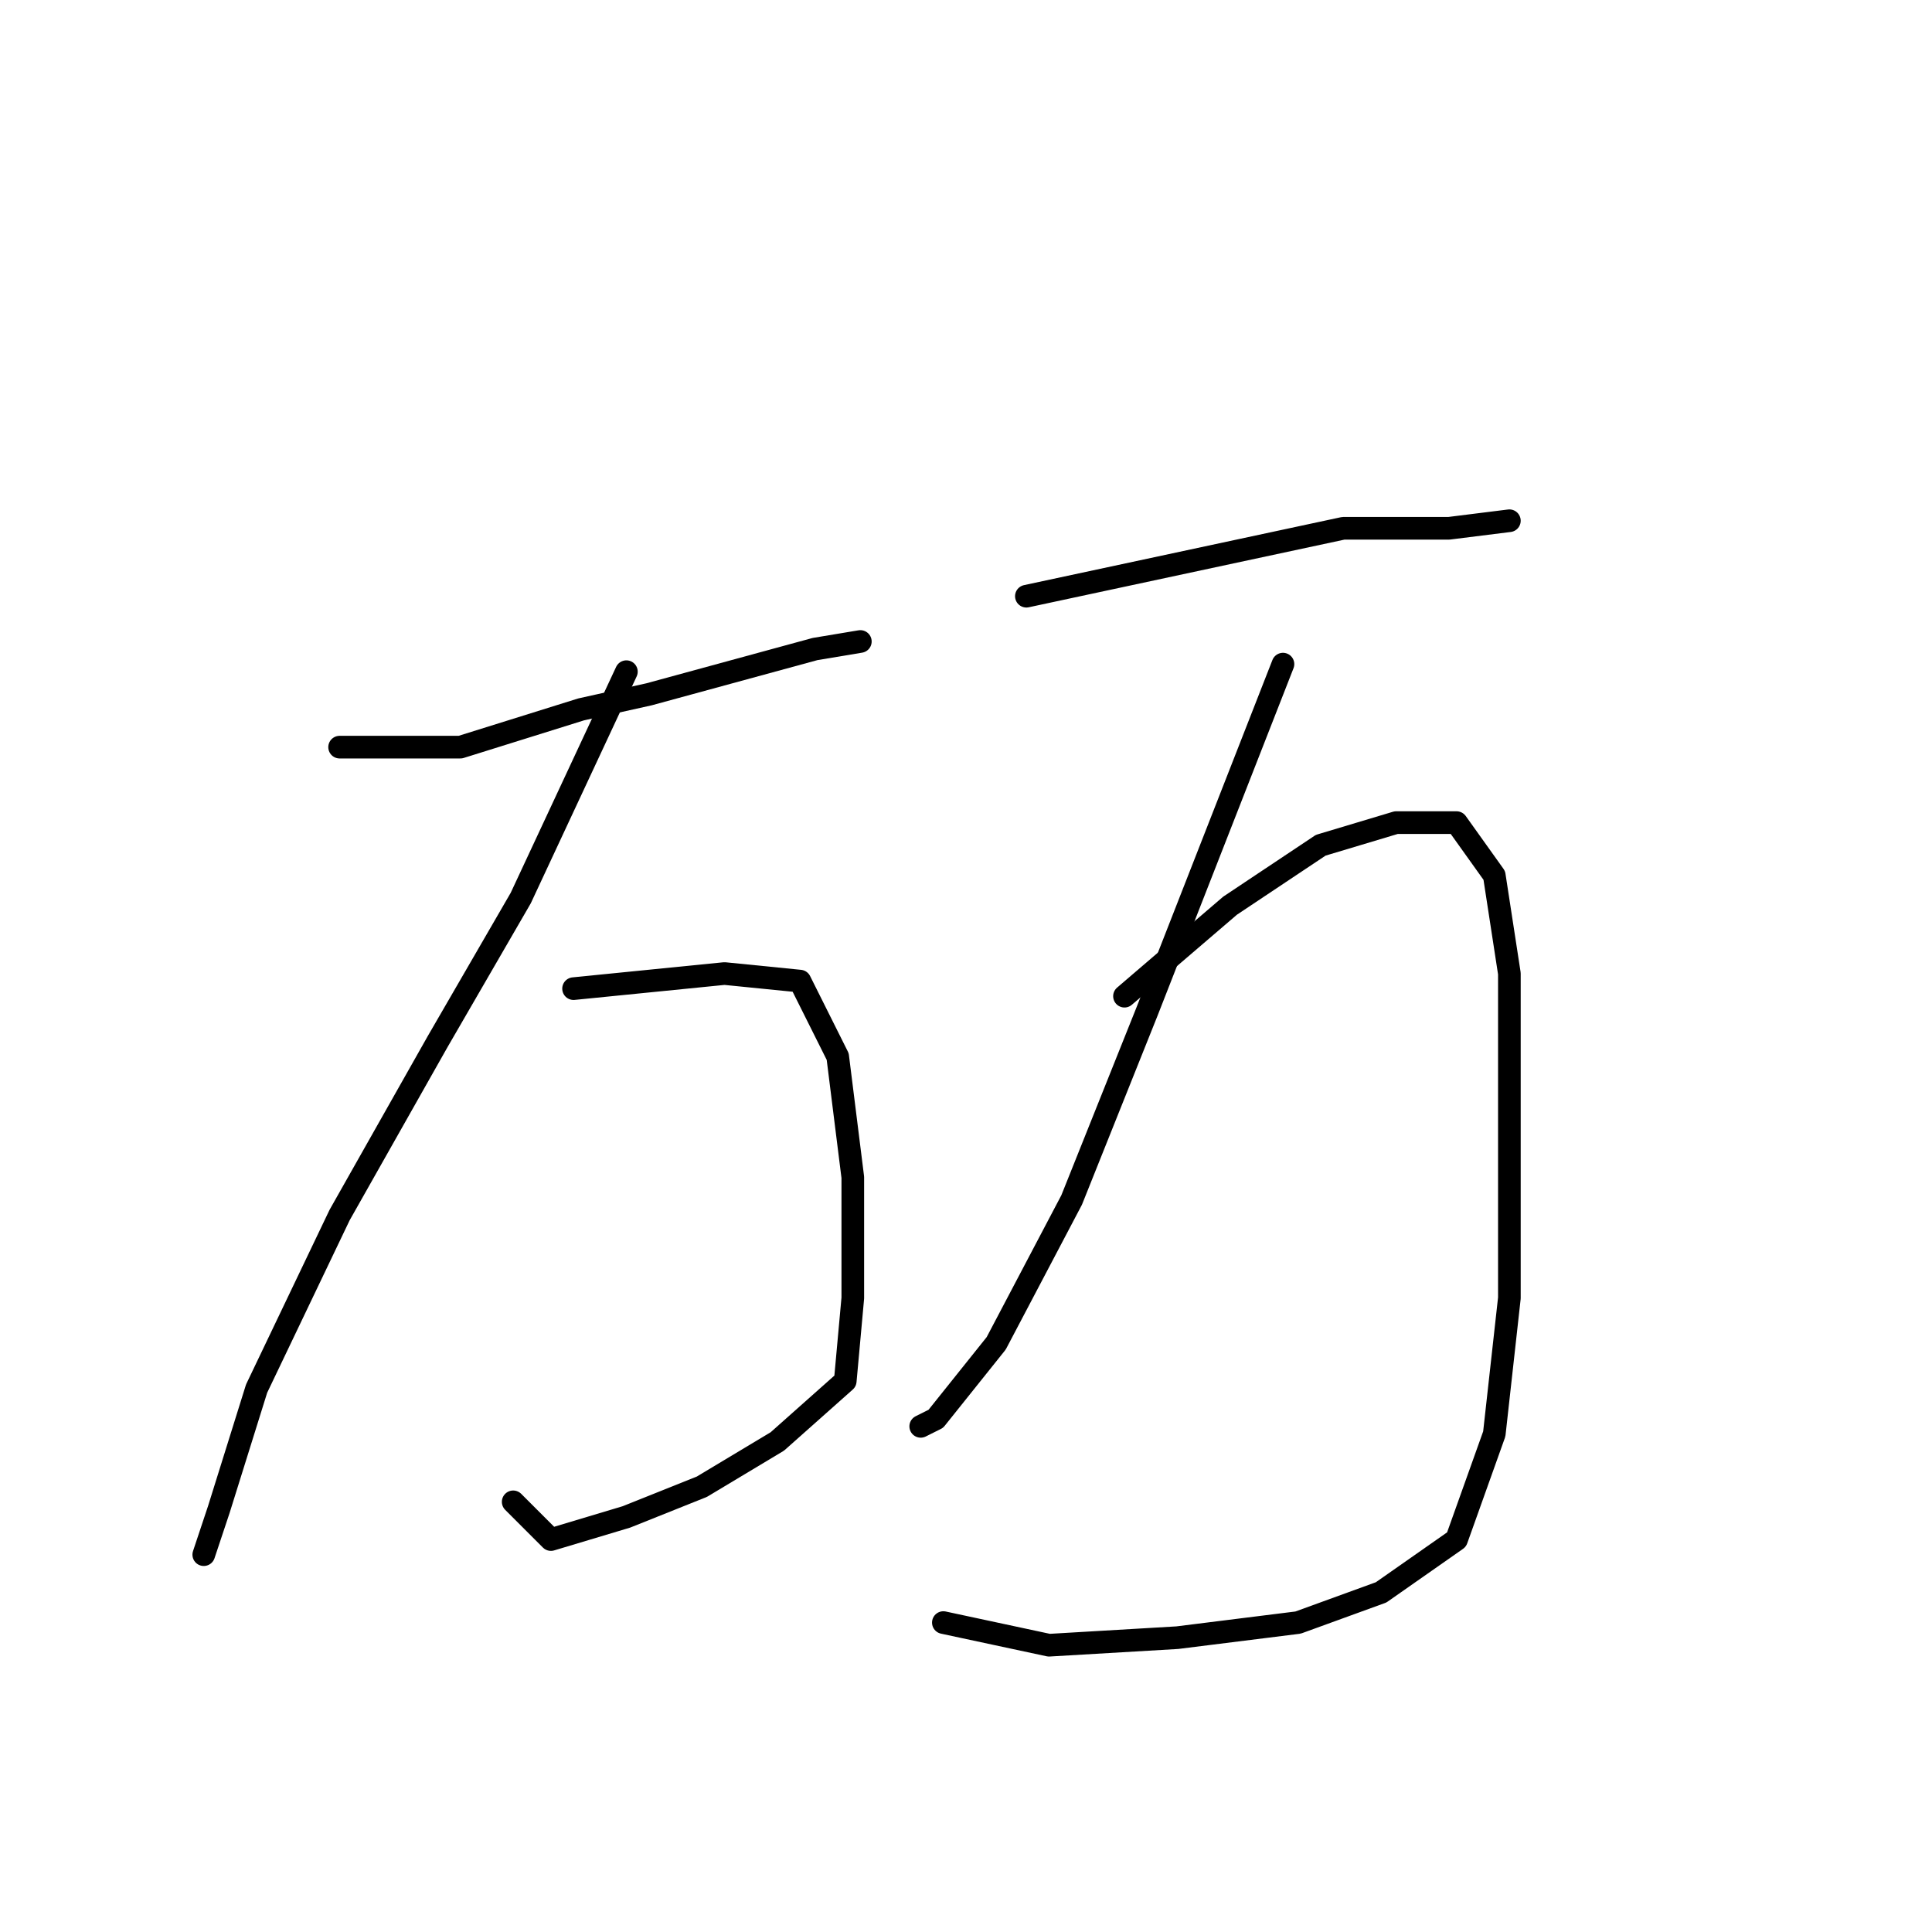 <?xml version="1.0" standalone="no"?>
    <svg width="256" height="256" xmlns="http://www.w3.org/2000/svg" version="1.1">
    <polyline stroke="black" stroke-width="3" stroke-linecap="round" fill="transparent" stroke-linejoin="round" points="45 99 53 99 61 99 77 94 86 92 108 86 114 85 114 85 " />
        <polyline stroke="black" stroke-width="3" stroke-linecap="round" fill="transparent" stroke-linejoin="round" points="83 89 76 104 69 119 58 138 45 161 34 184 29 200 27 206 27 206 " />
        <polyline stroke="black" stroke-width="3" stroke-linecap="round" fill="transparent" stroke-linejoin="round" points="76 131 86 130 96 129 106 130 111 140 113 156 113 172 112 183 103 191 93 197 83 201 73 204 68 199 68 199 " />
        <polyline stroke="black" stroke-width="3" stroke-linecap="round" fill="transparent" stroke-linejoin="round" points="136 79 150 76 164 73 178 70 192 70 200 69 200 69 " />
        <polyline stroke="black" stroke-width="3" stroke-linecap="round" fill="transparent" stroke-linejoin="round" points="170 88 161 111 152 134 142 159 132 178 124 188 122 189 122 189 " />
        <polyline stroke="black" stroke-width="3" stroke-linecap="round" fill="transparent" stroke-linejoin="round" points="149 132 156 126 163 120 175 112 185 109 193 109 198 116 200 129 200 149 200 172 198 190 193 204 183 211 172 215 156 217 139 218 125 215 125 215 " />
        </svg>